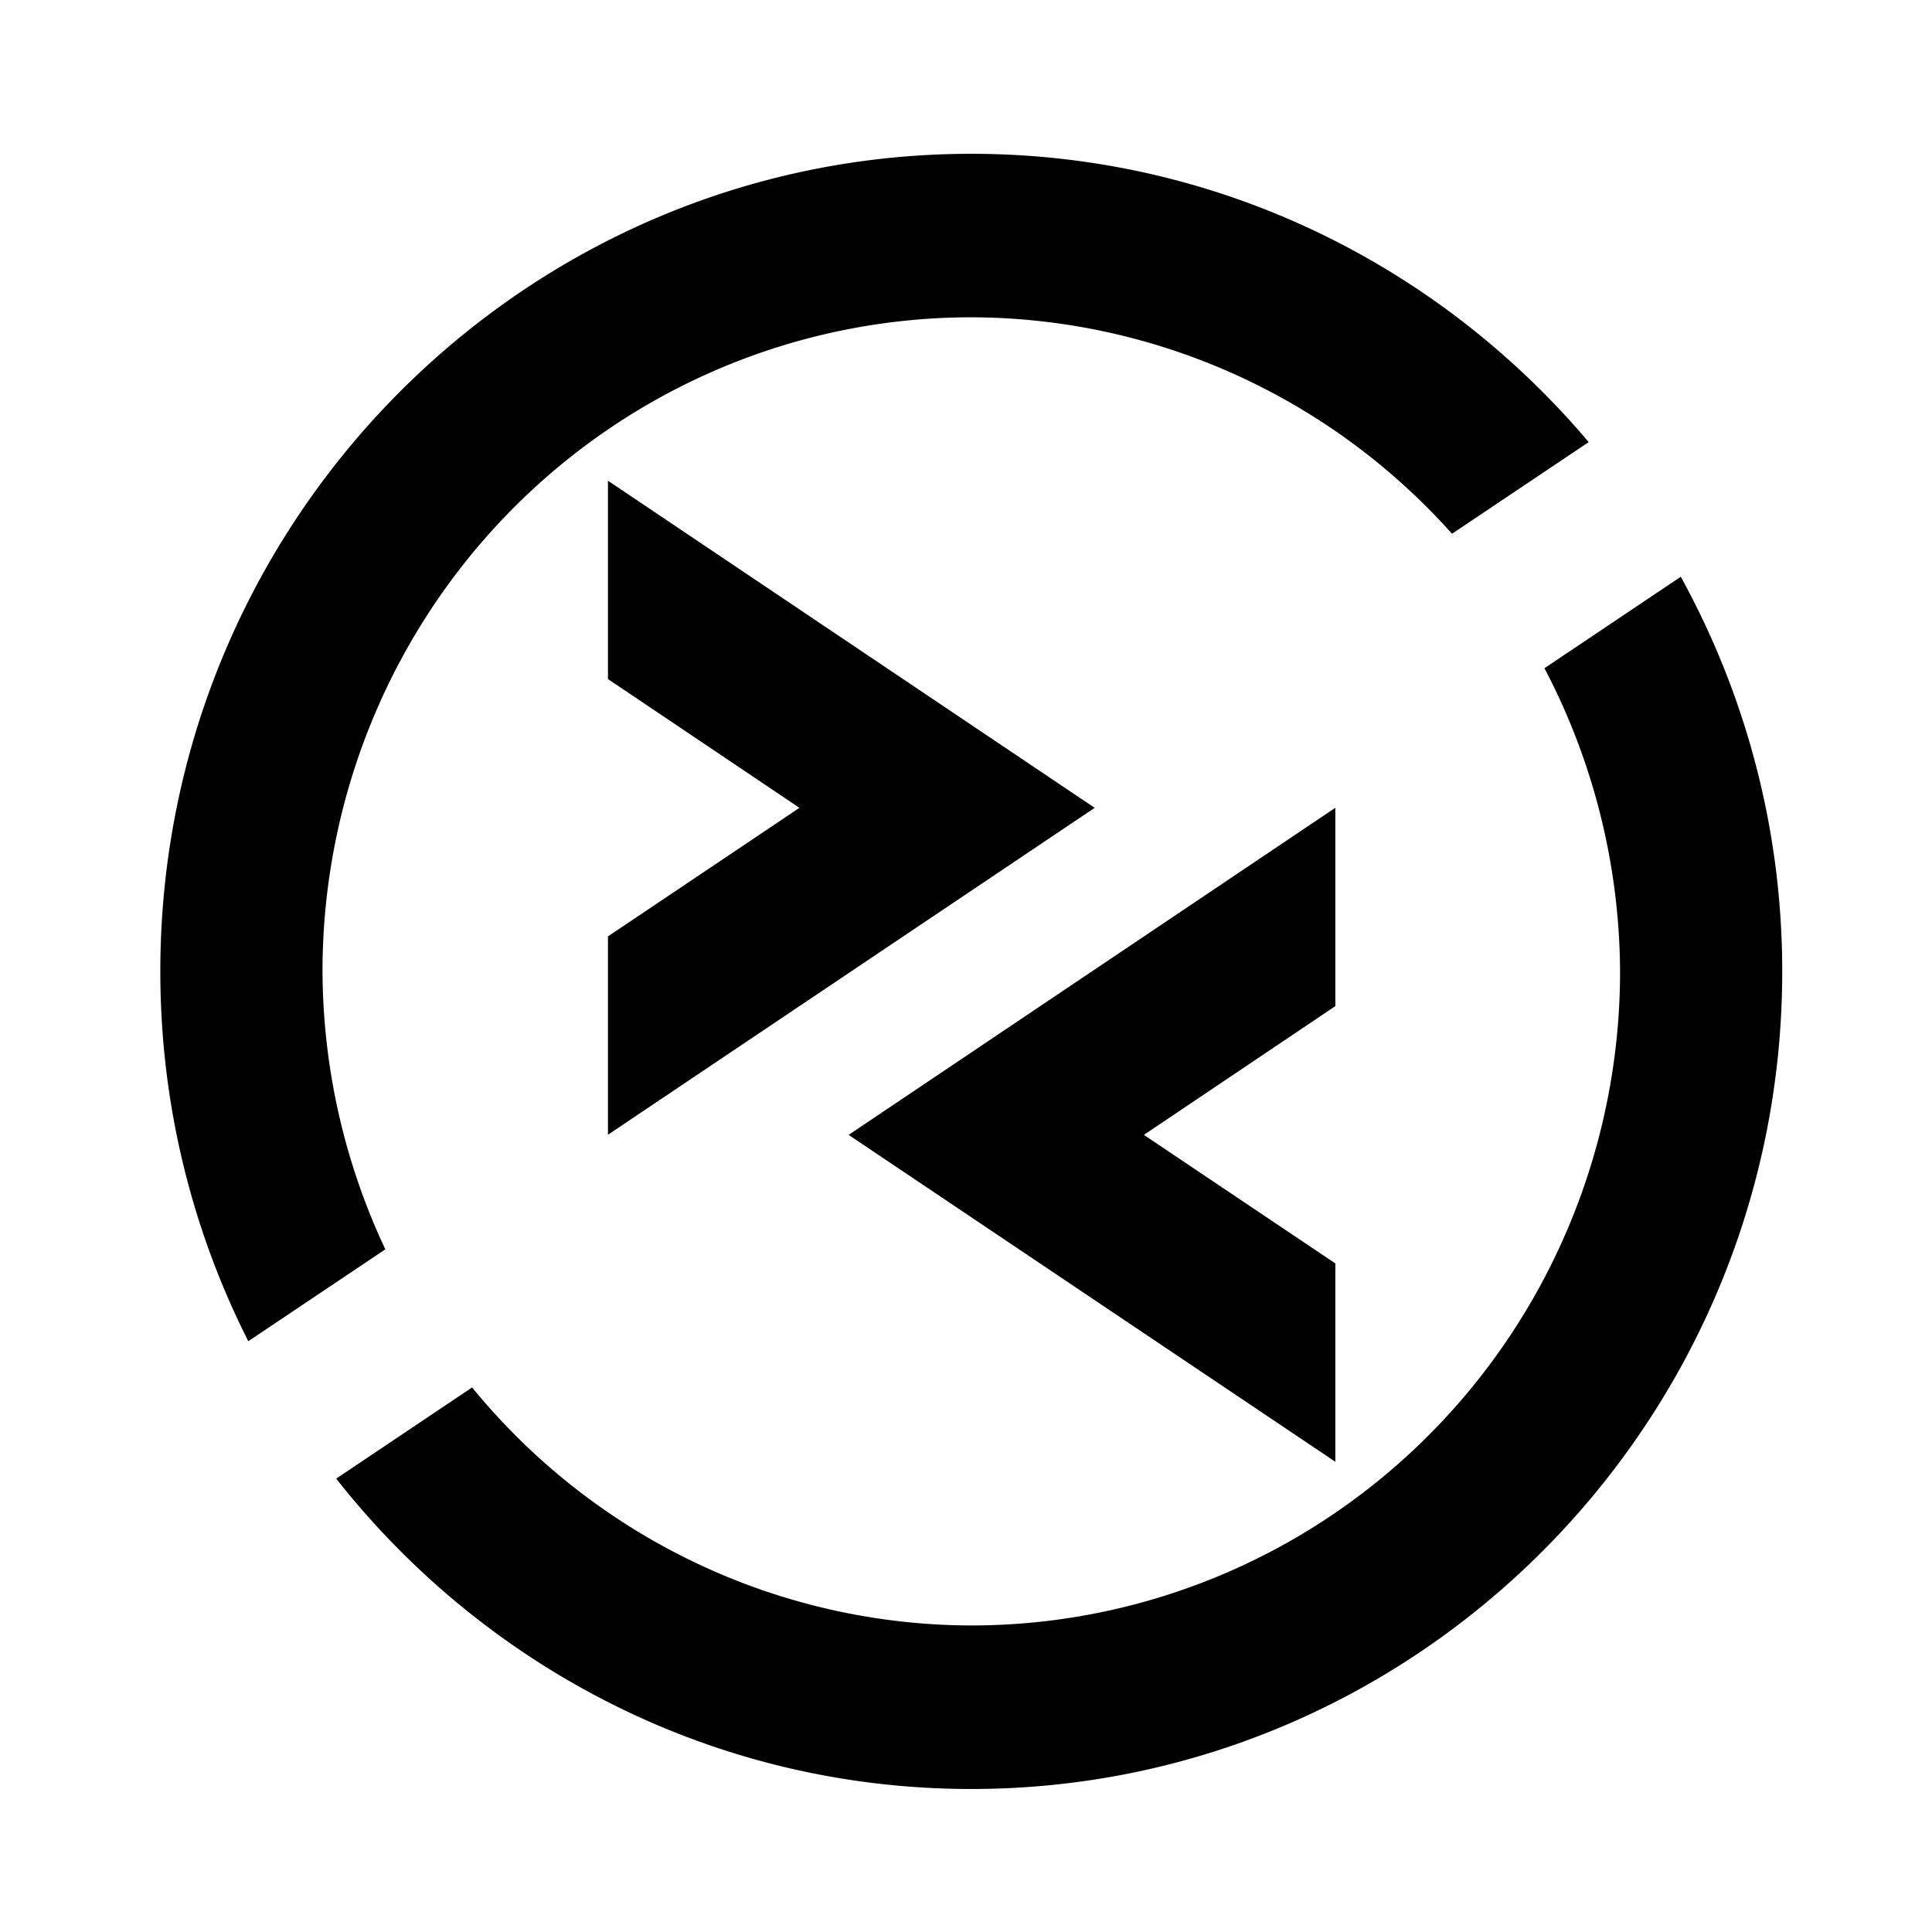 <?xml version='1.0' encoding='UTF-8'?>
<svg xmlns:inkscape="http://www.inkscape.org/namespaces/inkscape" xmlns:sodipodi="http://sodipodi.sourceforge.net/DTD/sodipodi-0.dtd" xmlns="http://www.w3.org/2000/svg" xmlns:svg="http://www.w3.org/2000/svg" xmlns:rdf="http://www.w3.org/1999/02/22-rdf-syntax-ns#" xmlns:cc="http://creativecommons.org/ns#" xmlns:dc="http://purl.org/dc/elements/1.1/" width="64" height="64" version="1.1" viewBox="0 0 16.933 16.933" id="svg7" sodipodi:docname="remmina.svg" inkscape:version="1.4 (e7c3feb100, 2024-10-09)">
  <sodipodi:namedview id="namedview7" pagecolor="#9c4444" bordercolor="#000000" borderopacity="0.25" inkscape:showpageshadow="2" inkscape:pageopacity="0.0" inkscape:pagecheckerboard="0" inkscape:deskcolor="#d1d1d1" inkscape:zoom="8.7062522" inkscape:cx="37.042345" inkscape:cy="29.748736" inkscape:window-width="1183" inkscape:window-height="941" inkscape:window-x="35" inkscape:window-y="32" inkscape:window-maximized="0" inkscape:current-layer="svg7" showgrid="false"/>
  <defs id="defs2">
    <style id="current-color-scheme" type="text/css">.ColorScheme-Text {color:#000000} .ColorScheme-Highlight {color:#3b4252}</style></defs>
  <g id="g2" transform="matrix(0.24,0,0,0.24,0.826,0.778)" style="fill:#000000;fill-opacity:1" class="ColorScheme-Text">
    <polygon style="fill:#000000;fill-opacity:1" class="ColorScheme-Text" transform="matrix(0.783,0,0,0.789,2.615,0.317)" points="20.62,26.92 29.55,32.88 20.62,38.83 20.62,48.01 43.32,32.88 20.62,17.74 " id="polygon6"/>
    <polygon style="fill:#000000;fill-opacity:1" class="ColorScheme-Text" transform="matrix(0.783,0,0,0.789,1.953,3.408)" points="55.39,59.23 55.39,50.05 46.46,44.1 55.39,38.14 55.39,28.96 32.69,44.1 " id="polygon10"/>
    <path style="fill:#000000;fill-opacity:1;stroke-width:1.025" d="m 57.939,17.82 -4.98,3.341 A 23.692,23.886 0 0 1 55.721,32.232 23.692,23.886 0 0 1 32.028,56.118 23.692,23.886 0 0 1 13.799,47.426 l -4.963,3.33 c 5.429,6.896 13.801,11.334 23.192,11.334 16.33,0 29.615,-13.393 29.615,-29.857 0,-5.227 -1.353,-10.135 -3.705,-14.413 z" id="path14" class="ColorScheme-Text"/>
    <path style="fill:#000000;fill-opacity:1;stroke-width:1.025" d="m 32.028,2.375 c -16.331,0 -29.615,13.393 -29.615,29.857 0,4.859 1.161,9.447 3.213,13.506 L 10.63,42.382 A 23.692,23.886 0 0 1 8.336,32.232 23.692,23.886 0 0 1 32.028,8.346 23.692,23.886 0 0 1 49.584,16.251 L 54.575,12.904 C 49.14,6.467 41.049,2.375 32.028,2.375 Z" id="path18-3" class="ColorScheme-Text"/>
  </g>
  </svg>
